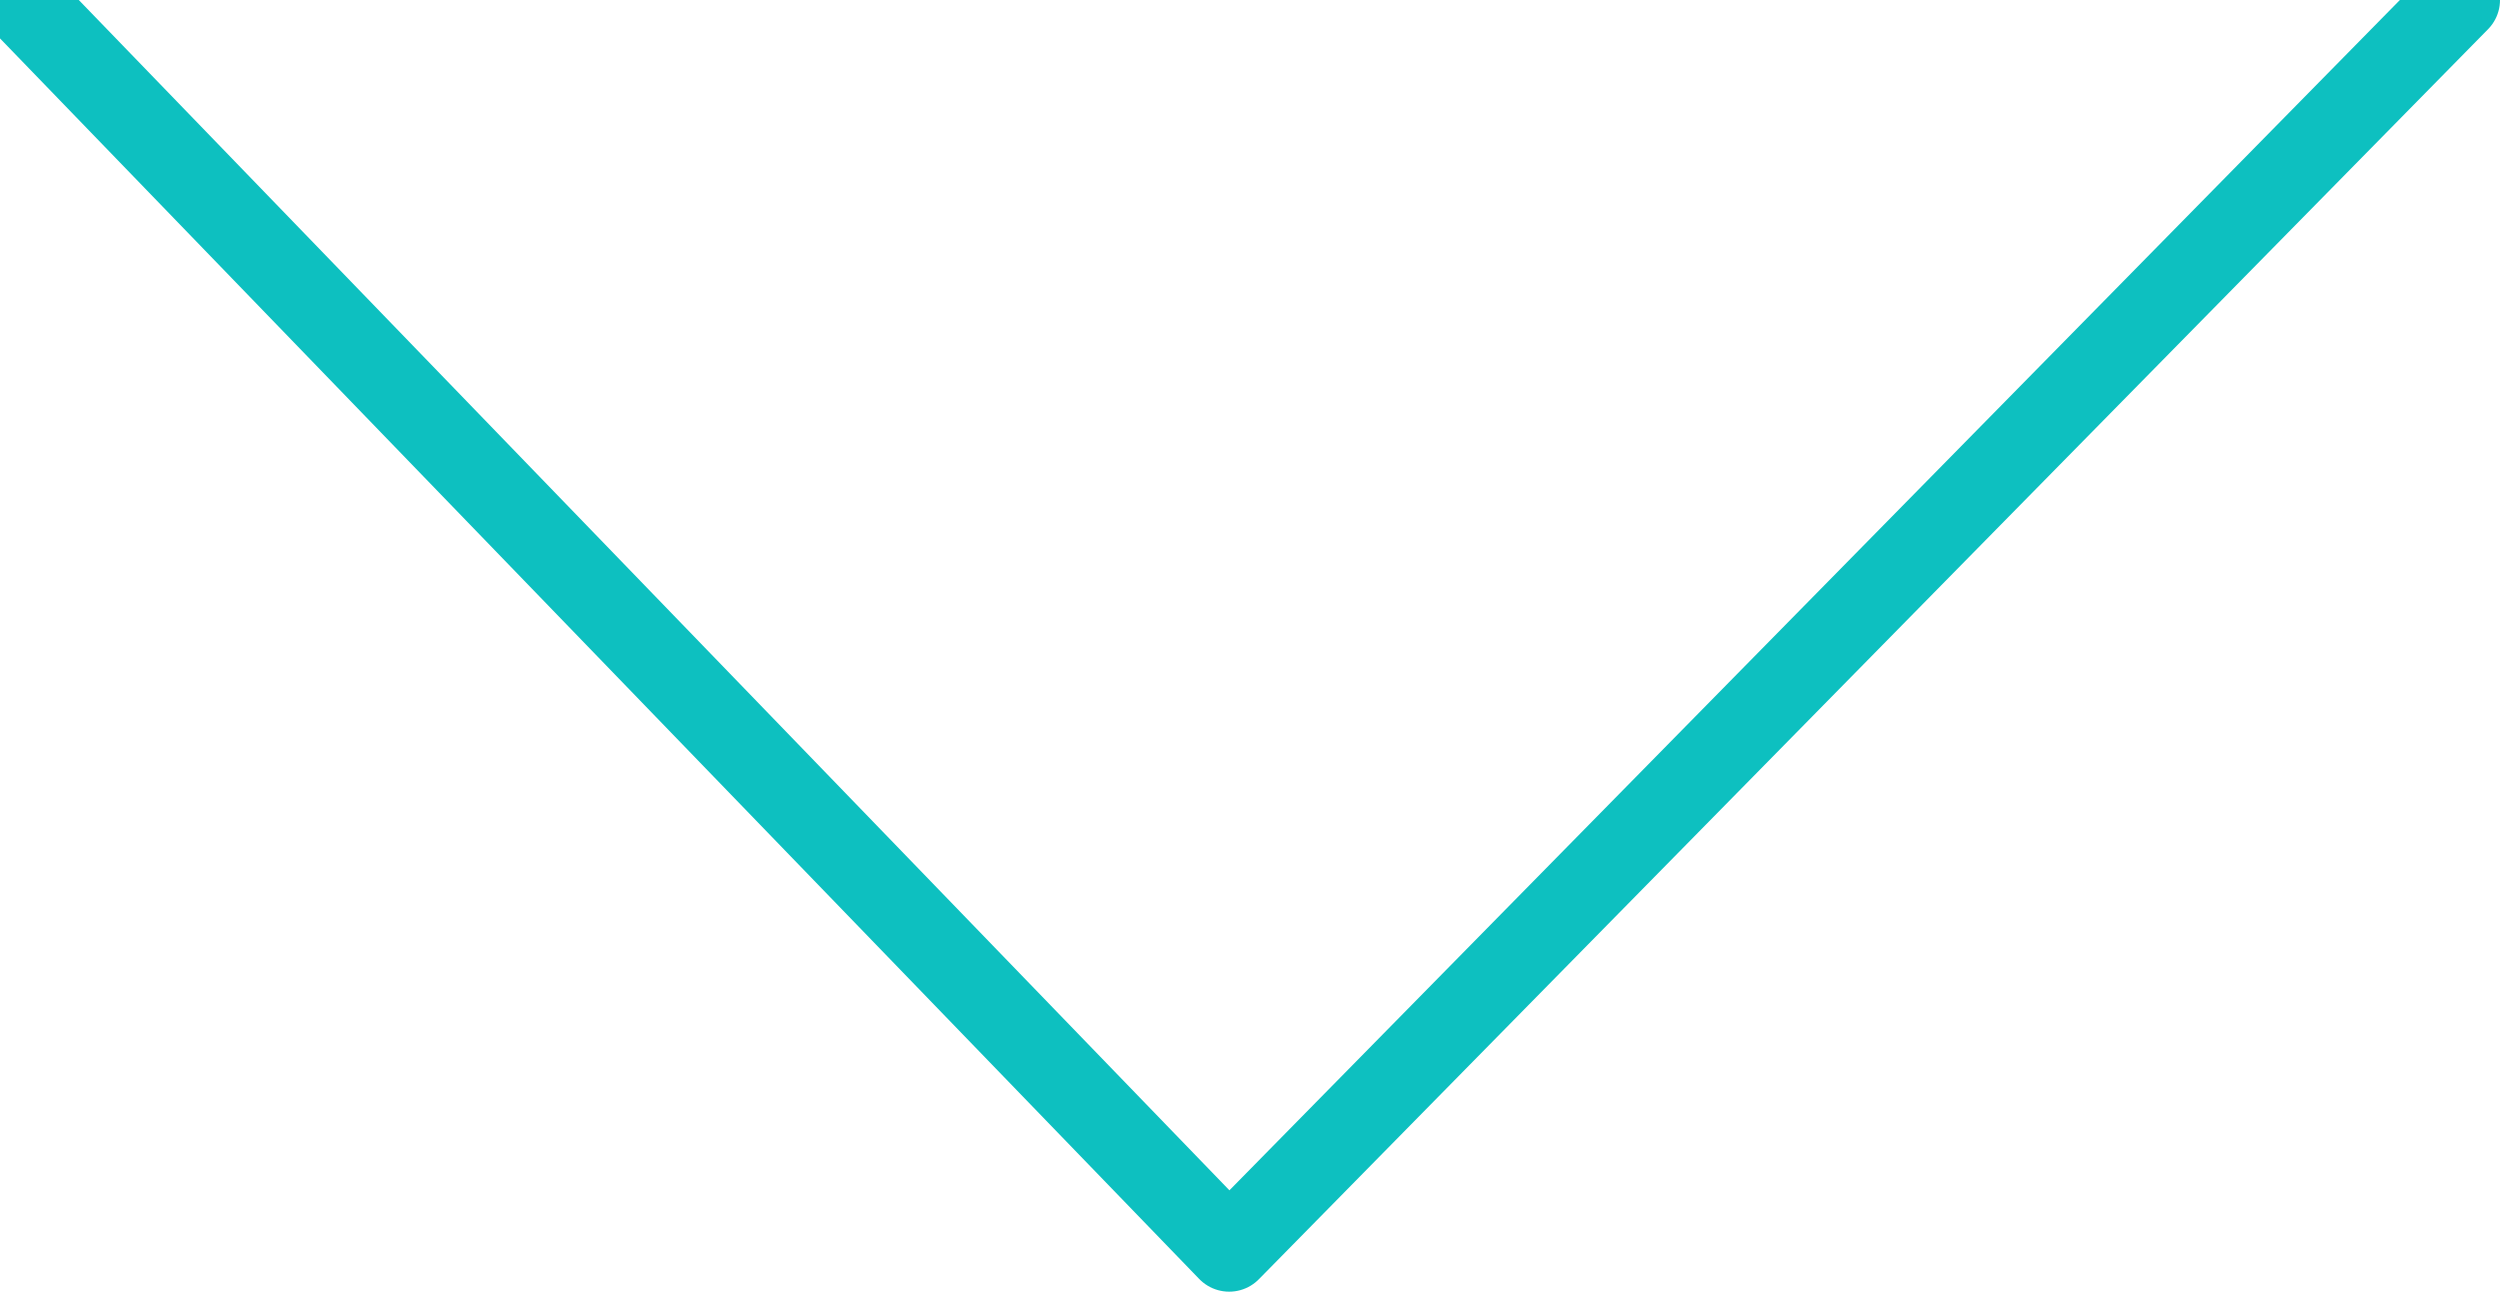 <svg width="120" height="62" viewBox="0 0 120 62" fill="none" stroke="#0dc0c0" xmlns="http://www.w3.org/2000/svg">
    <!--<path d="M13.885 24.2987C13.2459 24.9378 12.2099 24.9378 11.5708 24.2987C10.9318 23.6597 10.9318 22.6236 11.5708 21.9846L21.9846 11.5708C22.6236 10.9318 23.6597 10.9318 24.2987 11.5708C24.9378 12.2098 24.9378 13.2459 24.2987 13.885L13.885 24.2987Z"/>
    <path d="M13.885 21.9846C14.524 22.6236 14.524 23.6597 13.885 24.2987C13.2459 24.9378 12.2099 24.9378 11.5708 24.2987L1.15707 13.885C0.518029 13.2459 0.518028 12.2098 1.15707 11.5708C1.79611 10.9318 2.8322 10.9318 3.47124 11.5708L13.885 21.9846Z"/>-->
    <path d="M1 0 L 59 60 L 118 0"  stroke-width="4" stroke-linecap="round" stroke-linejoin="round"/>
</svg>

